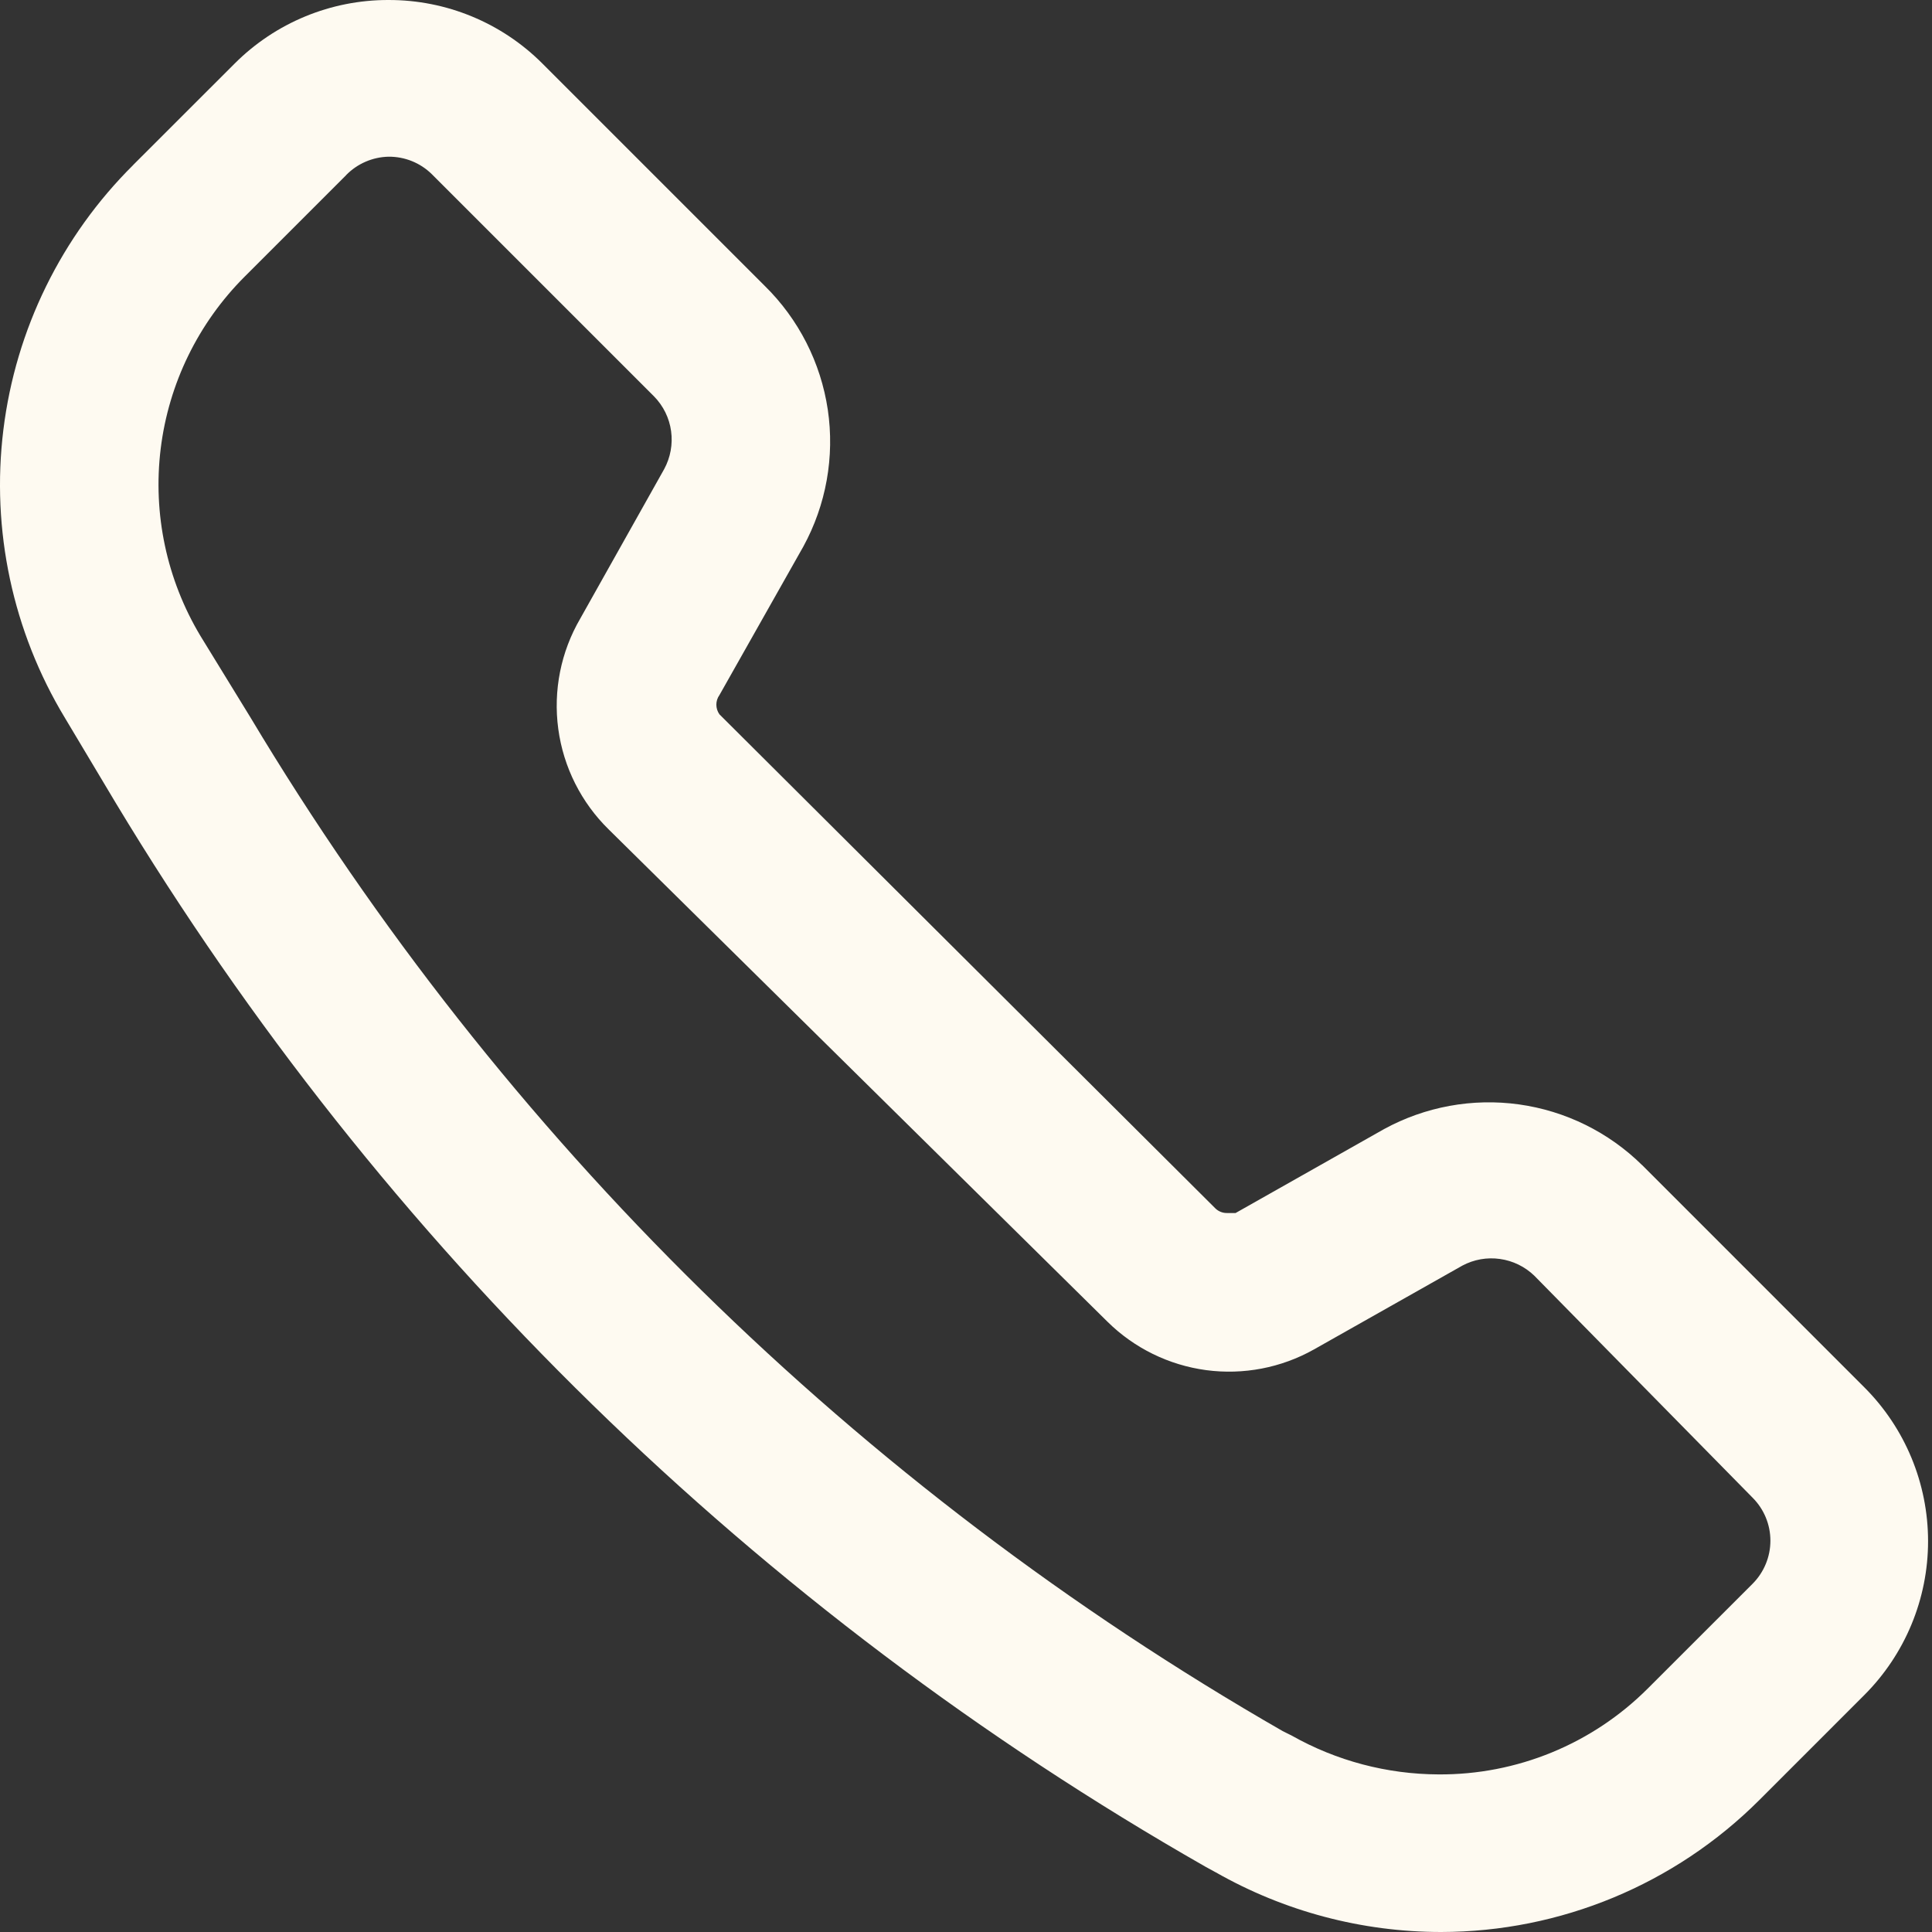 <svg width="28" height="28" viewBox="0 0 28 28" fill="none" xmlns="http://www.w3.org/2000/svg">
<rect x="0" y="0" width="28" height="28" fill="#333333" stroke="none"/>
<path d="M5.631 2.271C5.866 2.269 6.092 2.36 6.259 2.525L9.478 5.744C9.613 5.881 9.7 6.058 9.726 6.248C9.752 6.438 9.717 6.631 9.625 6.8L8.41 8.964C8.128 9.447 8.016 10.01 8.091 10.565C8.166 11.119 8.424 11.632 8.824 12.023L16.051 19.156C16.439 19.539 16.94 19.784 17.48 19.857C18.02 19.929 18.568 19.824 19.043 19.557L21.194 18.342C21.361 18.253 21.552 18.219 21.739 18.246C21.926 18.272 22.1 18.357 22.236 18.488L25.402 21.708C25.566 21.873 25.658 22.096 25.658 22.329C25.658 22.562 25.566 22.785 25.402 22.951L23.879 24.473C23.075 25.276 21.983 25.724 20.847 25.716C20.102 25.713 19.371 25.52 18.723 25.155L18.589 25.088C12.428 21.549 7.277 16.49 3.627 10.393L2.906 9.218C2.416 8.402 2.213 7.446 2.329 6.502C2.445 5.558 2.874 4.68 3.547 4.008L5.017 2.538H5.016C5.178 2.372 5.399 2.276 5.631 2.271L5.631 2.271ZM5.631 1.23316e-05C4.794 -0.002 3.991 0.33 3.4 0.922L1.93 2.391H1.931C0.891 3.423 0.228 4.774 0.049 6.228C-0.13 7.681 0.184 9.153 0.942 10.406L1.677 11.636C5.536 18.039 10.973 23.347 17.467 27.052L17.613 27.132H17.614C18.611 27.701 19.738 28 20.887 28C22.615 27.998 24.272 27.311 25.495 26.09L27.018 24.567C27.61 23.975 27.943 23.173 27.943 22.336C27.943 21.499 27.61 20.696 27.018 20.105L23.799 16.885V16.886C23.314 16.408 22.688 16.1 22.015 16.006C21.341 15.912 20.655 16.038 20.058 16.364L17.907 17.58H17.787H17.787C17.723 17.582 17.66 17.558 17.614 17.513L10.427 10.353C10.367 10.269 10.367 10.156 10.427 10.073L11.642 7.922C11.973 7.317 12.098 6.62 11.997 5.937C11.895 5.255 11.574 4.624 11.081 4.141L7.862 0.922C7.271 0.33 6.468 -0.002 5.631 3.26816e-05L5.631 1.23316e-05Z" fill="#FEFAF1"/>
</svg>

